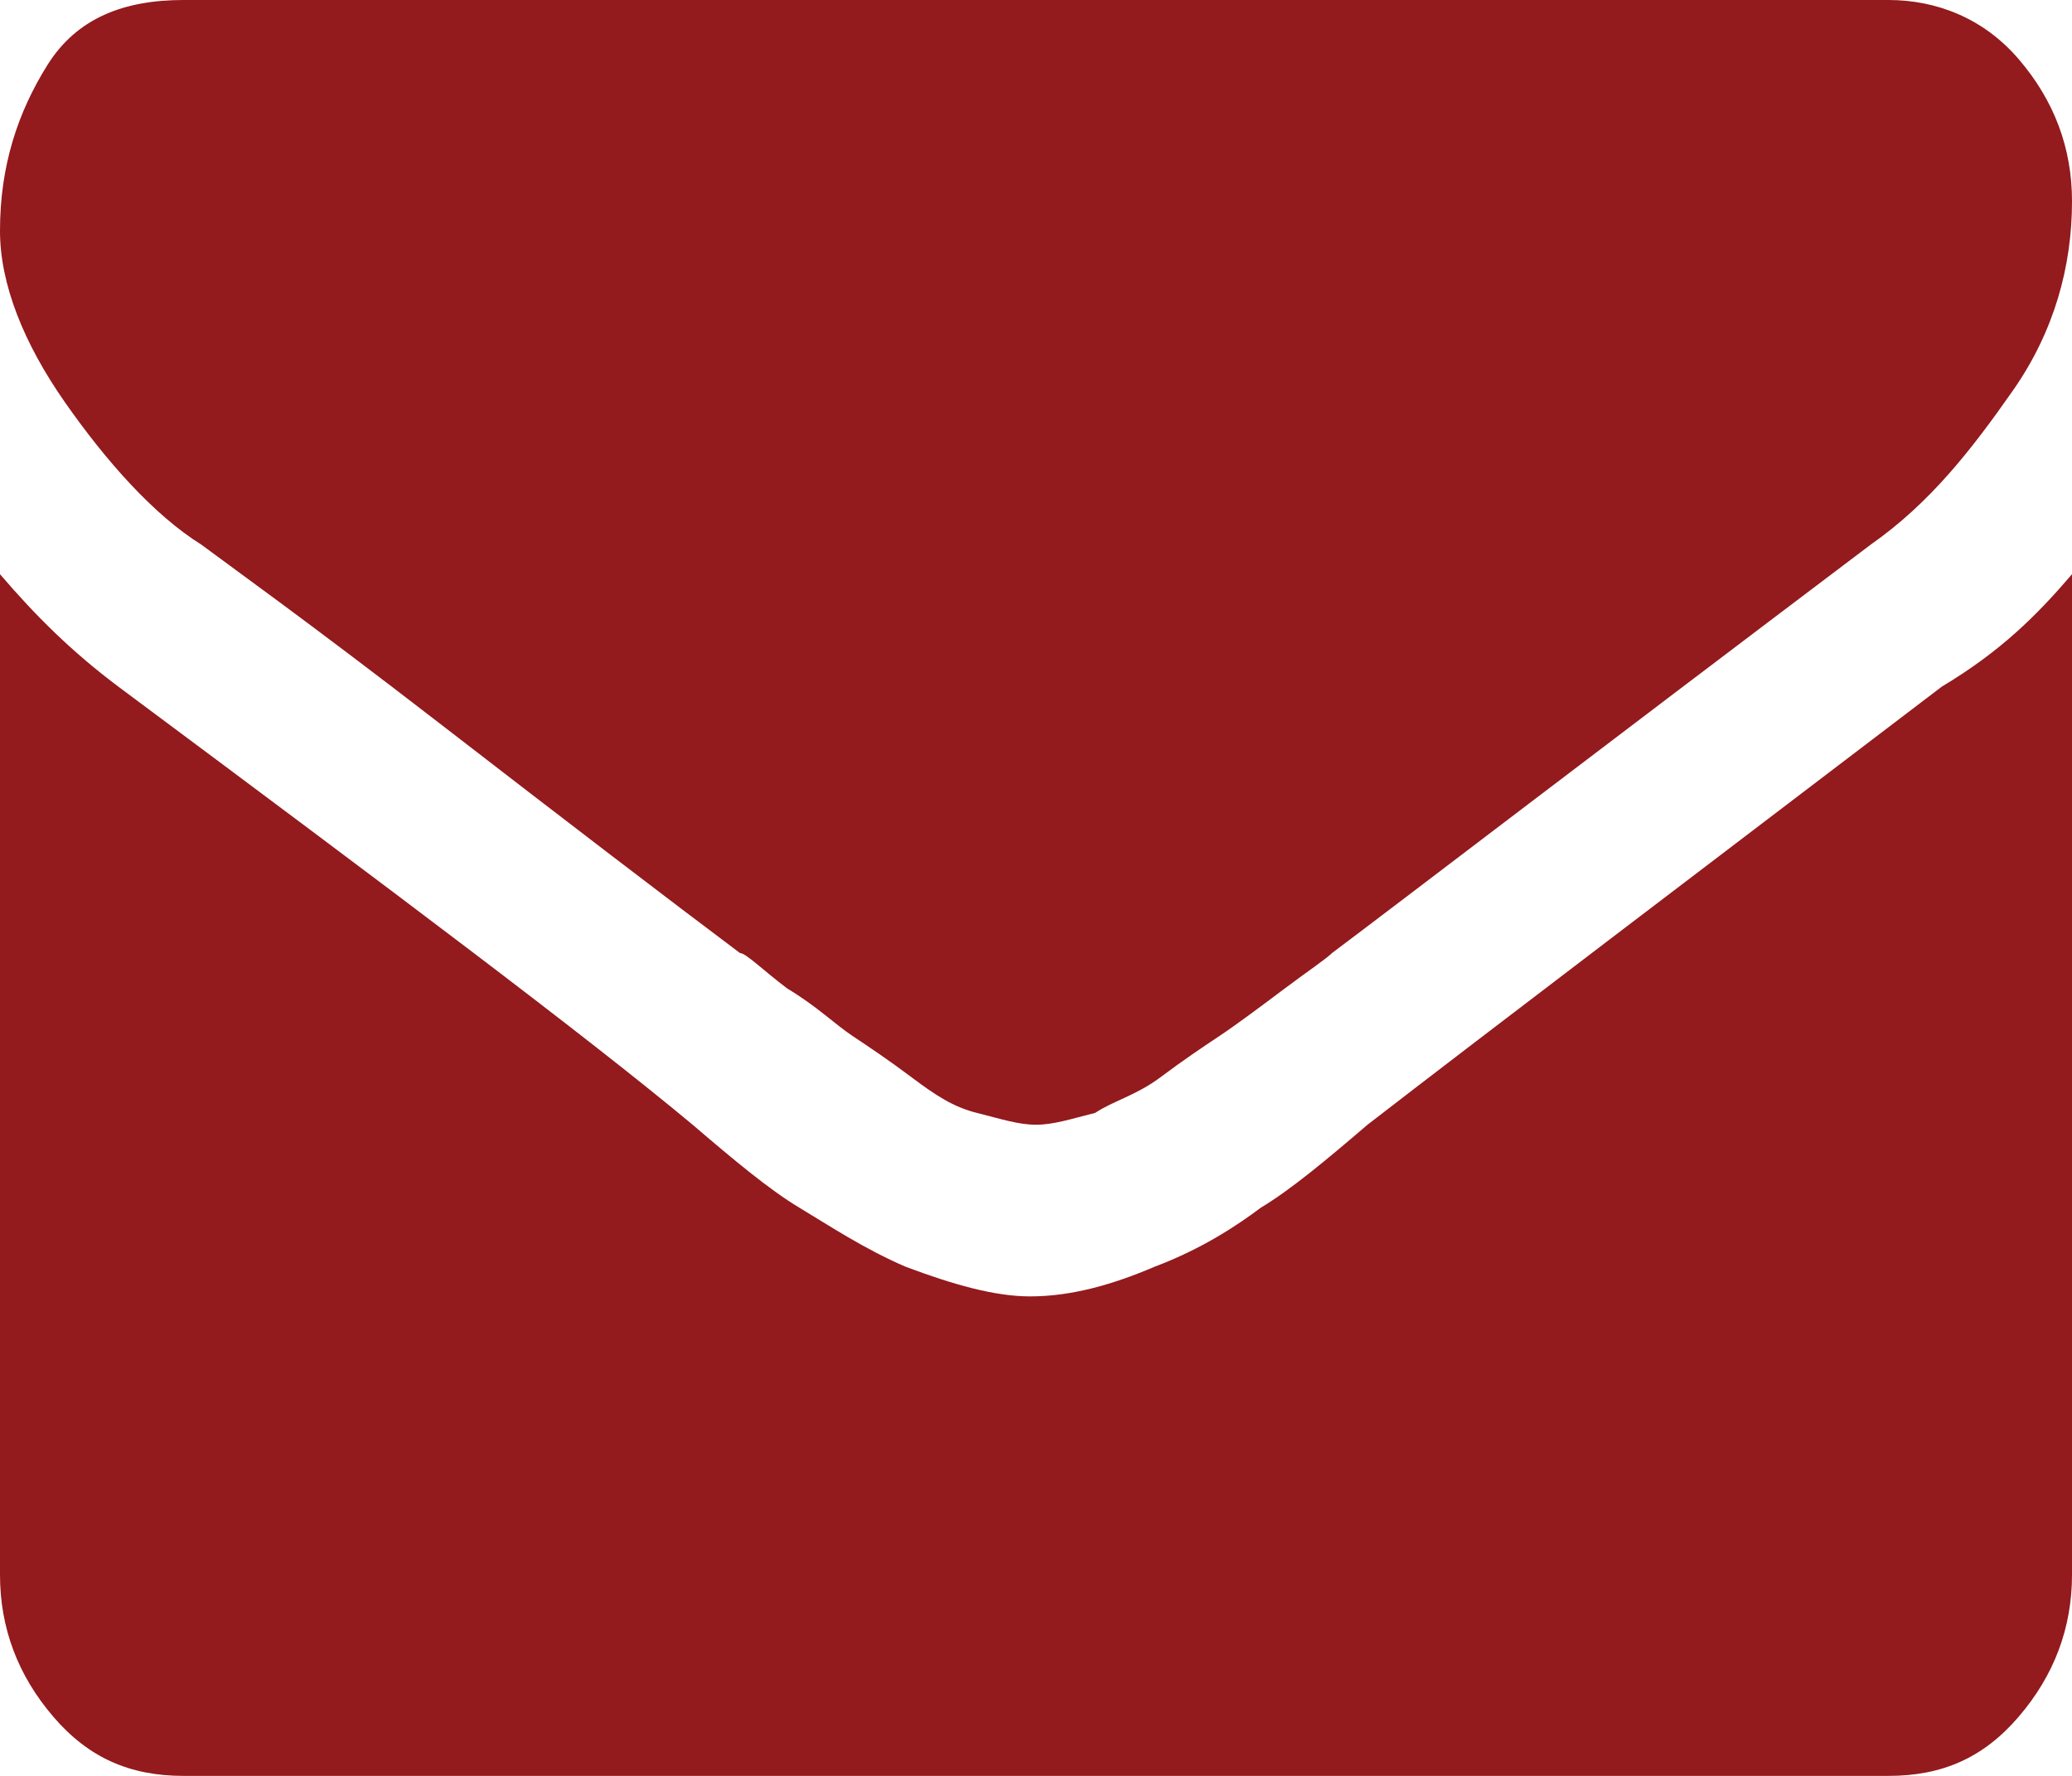 <?xml version="1.0" encoding="utf-8"?>
<!-- Generator: Adobe Illustrator 18.1.1, SVG Export Plug-In . SVG Version: 6.00 Build 0)  -->
<svg version="1.1" id="Layer_1" xmlns="http://www.w3.org/2000/svg" xmlns:xlink="http://www.w3.org/1999/xlink" x="0px" y="0px"
	 viewBox="0 0 35 30" enable-background="new 0 0 35 30" xml:space="preserve">
<path fill="#931A1D" d="M35,9.7v16.9c0,0.9-0.3,1.7-0.9,2.4c-0.6,0.7-1.3,1-2.2,1H3.1c-0.9,0-1.6-0.3-2.2-1C0.3,28.3,0,27.5,0,26.6
	V9.7c0.6,0.7,1.2,1.3,2,1.9c4.7,3.5,7.9,5.9,9.7,7.4c0.7,0.6,1.3,1.1,1.8,1.4c0.5,0.3,1.1,0.7,1.8,1c0.8,0.3,1.5,0.5,2.1,0.5h0
	c0.7,0,1.4-0.2,2.1-0.5c0.8-0.3,1.4-0.7,1.8-1c0.5-0.3,1.1-0.8,1.8-1.4c2.2-1.7,5.5-4.2,9.7-7.4C33.8,11,34.4,10.4,35,9.7z M35,3.4
	c0,1.1-0.3,2.2-1,3.2s-1.4,1.9-2.4,2.6c-4.9,3.7-7.9,6-9.1,6.9c-0.1,0.1-0.4,0.3-0.8,0.6c-0.4,0.3-0.8,0.6-1.1,0.8s-0.6,0.4-1,0.7
	c-0.4,0.3-0.8,0.4-1.1,0.6c-0.4,0.1-0.7,0.2-1,0.2h0c-0.3,0-0.6-0.1-1-0.2c-0.4-0.1-0.7-0.3-1.1-0.6s-0.7-0.5-1-0.7
	s-0.6-0.5-1.1-0.8c-0.4-0.3-0.7-0.6-0.8-0.6c-1.2-0.9-2.9-2.2-5.1-3.9s-3.6-2.7-4-3C2.6,8.7,1.8,7.8,1.1,6.8S0,4.8,0,3.9
	c0-1.1,0.3-2,0.8-2.8S2.1,0,3.1,0h28.8c0.8,0,1.6,0.3,2.2,1S35,2.5,35,3.4z"/>
</svg>
